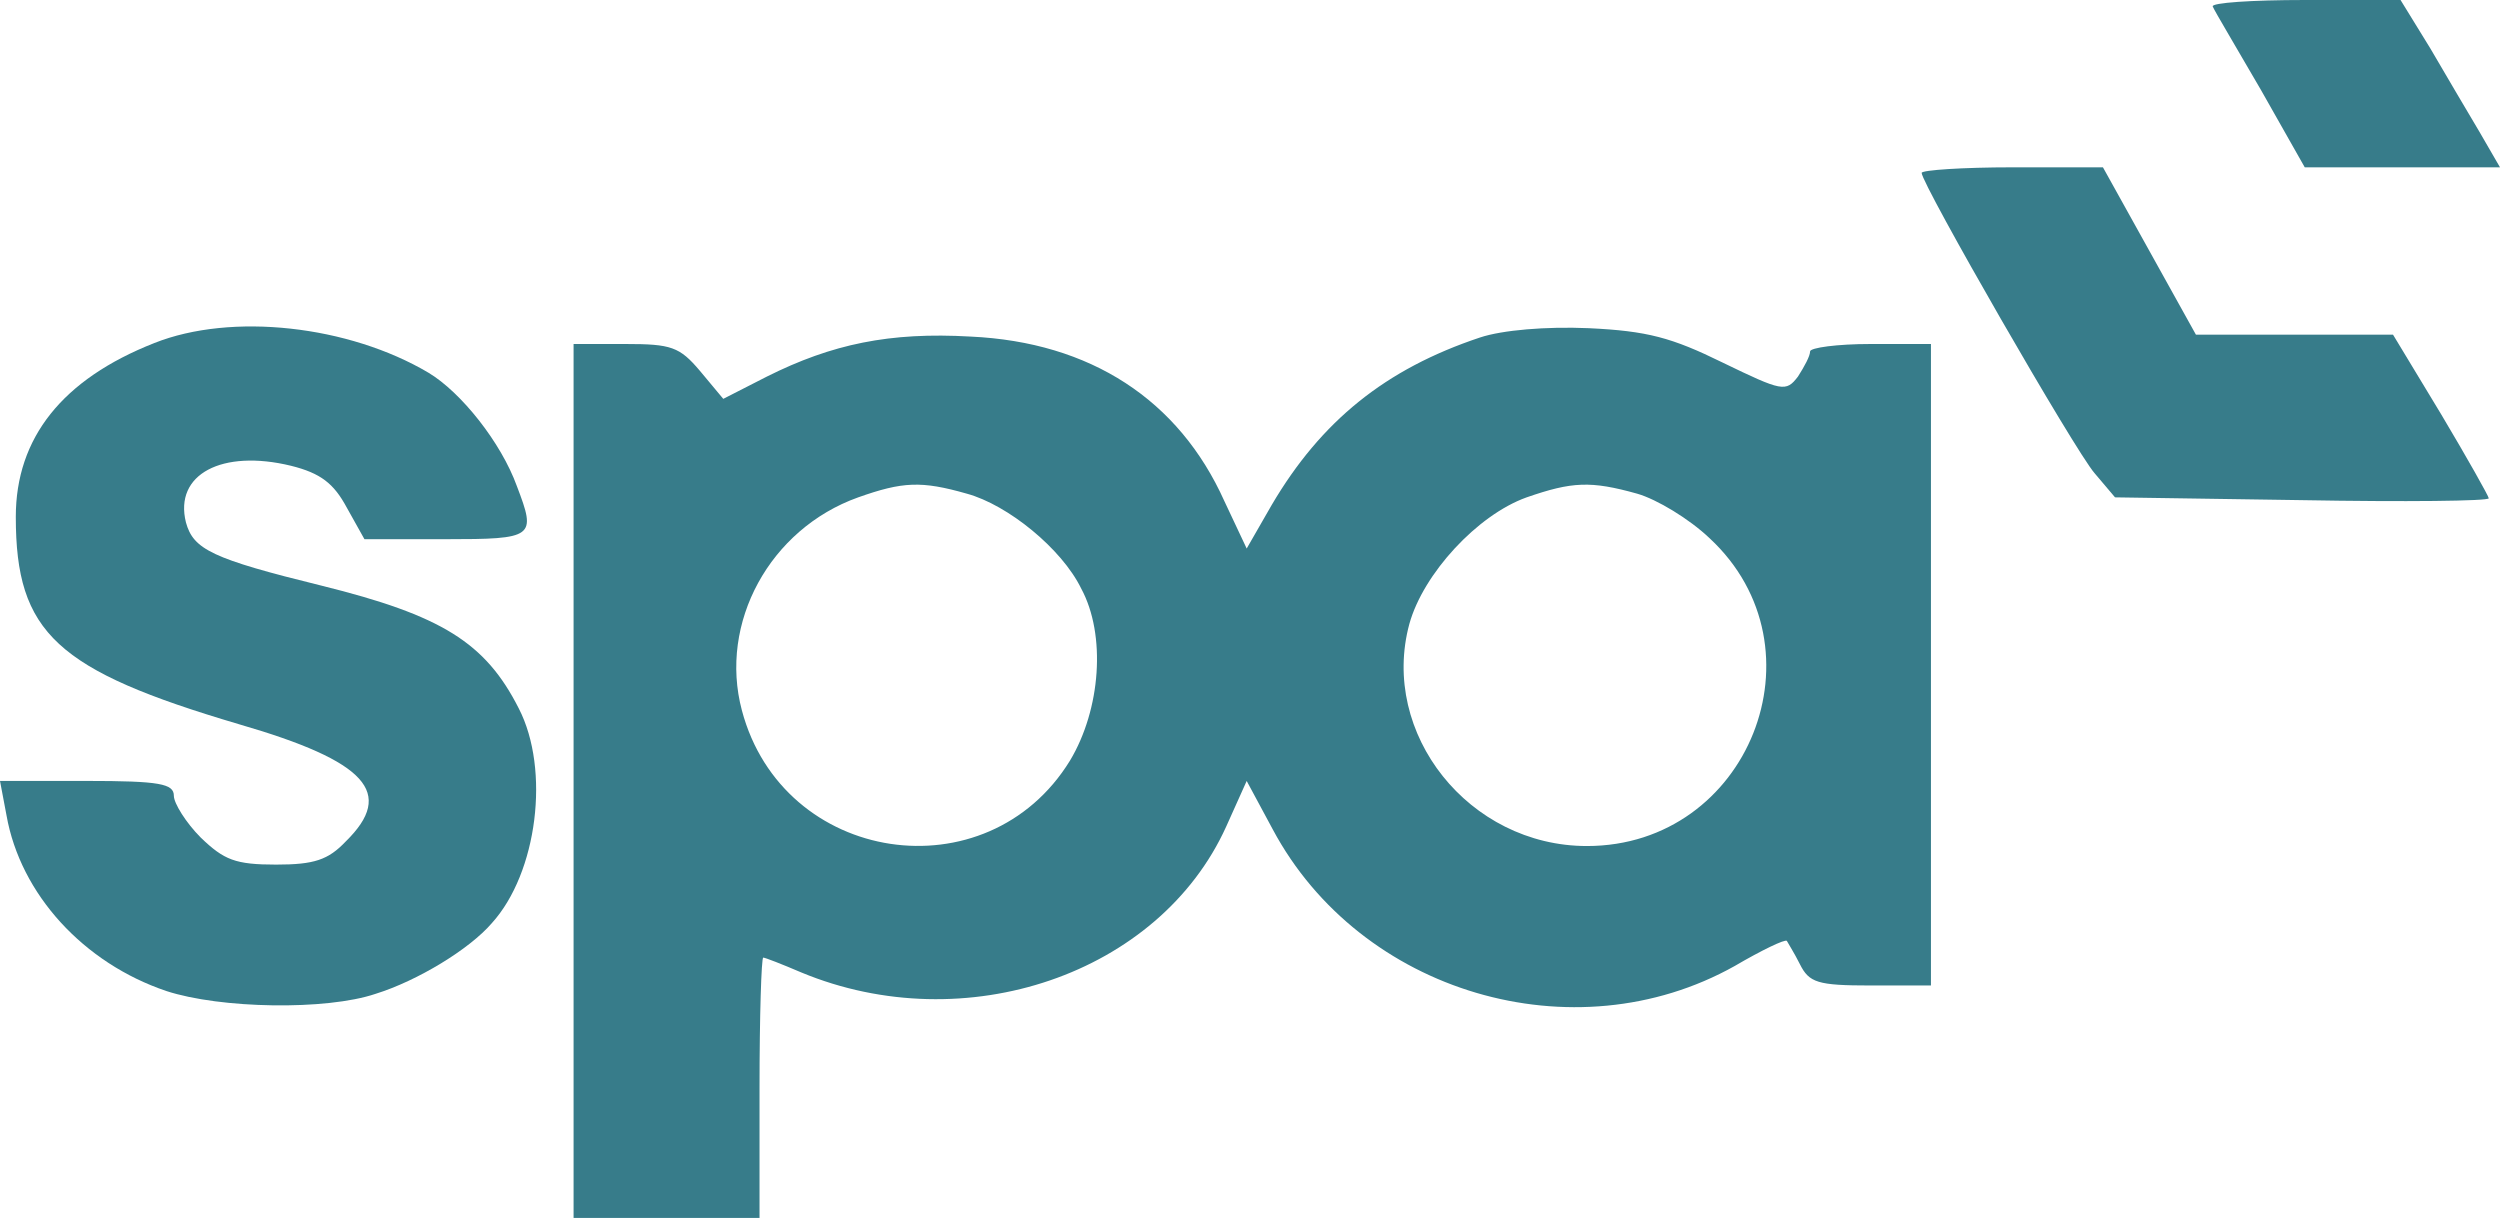 <svg width="153" height="75" viewBox="0 0 153 75" fill="none" xmlns="http://www.w3.org/2000/svg">
<g id="Group 8">
<path id="Vector" d="M135.42 0.398C135.533 0.683 136.899 2.959 138.378 5.519L141.052 10.242H147.027H153.001L151.749 8.079C151.066 6.941 149.701 4.609 148.734 2.959L146.913 -8.86917e-05H141.052C137.809 -8.86917e-05 135.306 0.171 135.42 0.398Z" fill="#377C8A"/>
<path id="Vector_2" d="M117.605 10.581C117.605 11.264 126.994 27.594 128.188 28.959L129.44 30.438L140.877 30.609C147.192 30.723 152.313 30.666 152.313 30.495C152.313 30.381 151.004 28.049 149.411 25.375L146.452 20.481H140.421H134.39L131.545 15.361L128.7 10.24H123.181C120.109 10.24 117.605 10.411 117.605 10.581Z" fill="#377C8A"/>
<path id="Vector_3" d="M9.445 20.994C3.812 23.213 0.967 26.798 0.967 31.634C0.967 38.746 3.471 41.022 14.623 44.322C22.474 46.598 24.181 48.532 21.166 51.491C20.085 52.629 19.231 52.914 16.898 52.914C14.395 52.914 13.712 52.629 12.29 51.264C11.38 50.353 10.64 49.158 10.64 48.703C10.64 47.964 9.786 47.793 5.291 47.793H0L0.398 49.898C1.252 54.734 5.121 58.945 10.185 60.652C13.485 61.733 19.971 61.846 22.987 60.822C25.547 60.026 28.733 58.091 30.099 56.498C32.887 53.426 33.683 47.11 31.749 43.355C29.701 39.315 27.026 37.665 19.686 35.844C12.973 34.194 11.835 33.625 11.38 31.975C10.64 29.017 13.598 27.48 17.809 28.505C19.63 28.96 20.426 29.586 21.223 31.065L22.304 32.999H27.254C32.716 32.999 32.83 32.886 31.635 29.756C30.668 27.082 28.221 24.01 26.23 22.815C21.337 19.913 14.168 19.116 9.445 20.994Z" fill="#377C8A"/>
<path id="Vector_4" d="M90.578 20.654C84.775 22.589 80.849 25.775 77.833 30.896L76.297 33.57L74.931 30.668C72.144 24.466 66.738 20.939 59.398 20.598C54.448 20.313 50.921 21.053 46.938 23.044L44.264 24.41L42.841 22.703C41.59 21.223 41.078 21.053 38.289 21.053H35.103V47.794V74.536H40.793H46.483V66.571C46.483 62.19 46.597 58.605 46.71 58.605C46.824 58.605 47.848 59.003 49.043 59.515C59.057 63.669 70.949 59.629 75.045 50.582L76.297 47.794L77.89 50.753C83.239 60.767 96.325 64.636 106.168 59.117C107.818 58.15 109.241 57.467 109.354 57.581C109.411 57.695 109.81 58.321 110.151 59.003C110.72 60.141 111.232 60.312 114.475 60.312H118.174V40.682V21.053H114.475C112.427 21.053 110.777 21.28 110.777 21.508C110.777 21.792 110.436 22.418 110.037 23.044C109.298 24.011 109.07 23.954 105.429 22.191C102.299 20.654 100.82 20.256 97.235 20.085C94.618 19.972 91.944 20.199 90.578 20.654ZM59.171 30.213C61.674 30.896 64.974 33.57 66.169 36.017C67.706 38.861 67.364 43.413 65.487 46.543C60.423 54.793 47.905 52.915 45.402 43.47C43.979 38.122 47.109 32.375 52.514 30.441C55.245 29.474 56.383 29.417 59.171 30.213ZM100.194 30.213C101.389 30.555 103.38 31.749 104.632 32.944C111.858 39.658 107.022 51.777 97.121 51.777C89.895 51.777 84.433 44.893 86.254 38.179C87.108 35.106 90.408 31.522 93.423 30.441C96.211 29.474 97.349 29.417 100.194 30.213Z" fill="#377C8A"/>
</g>
</svg>

